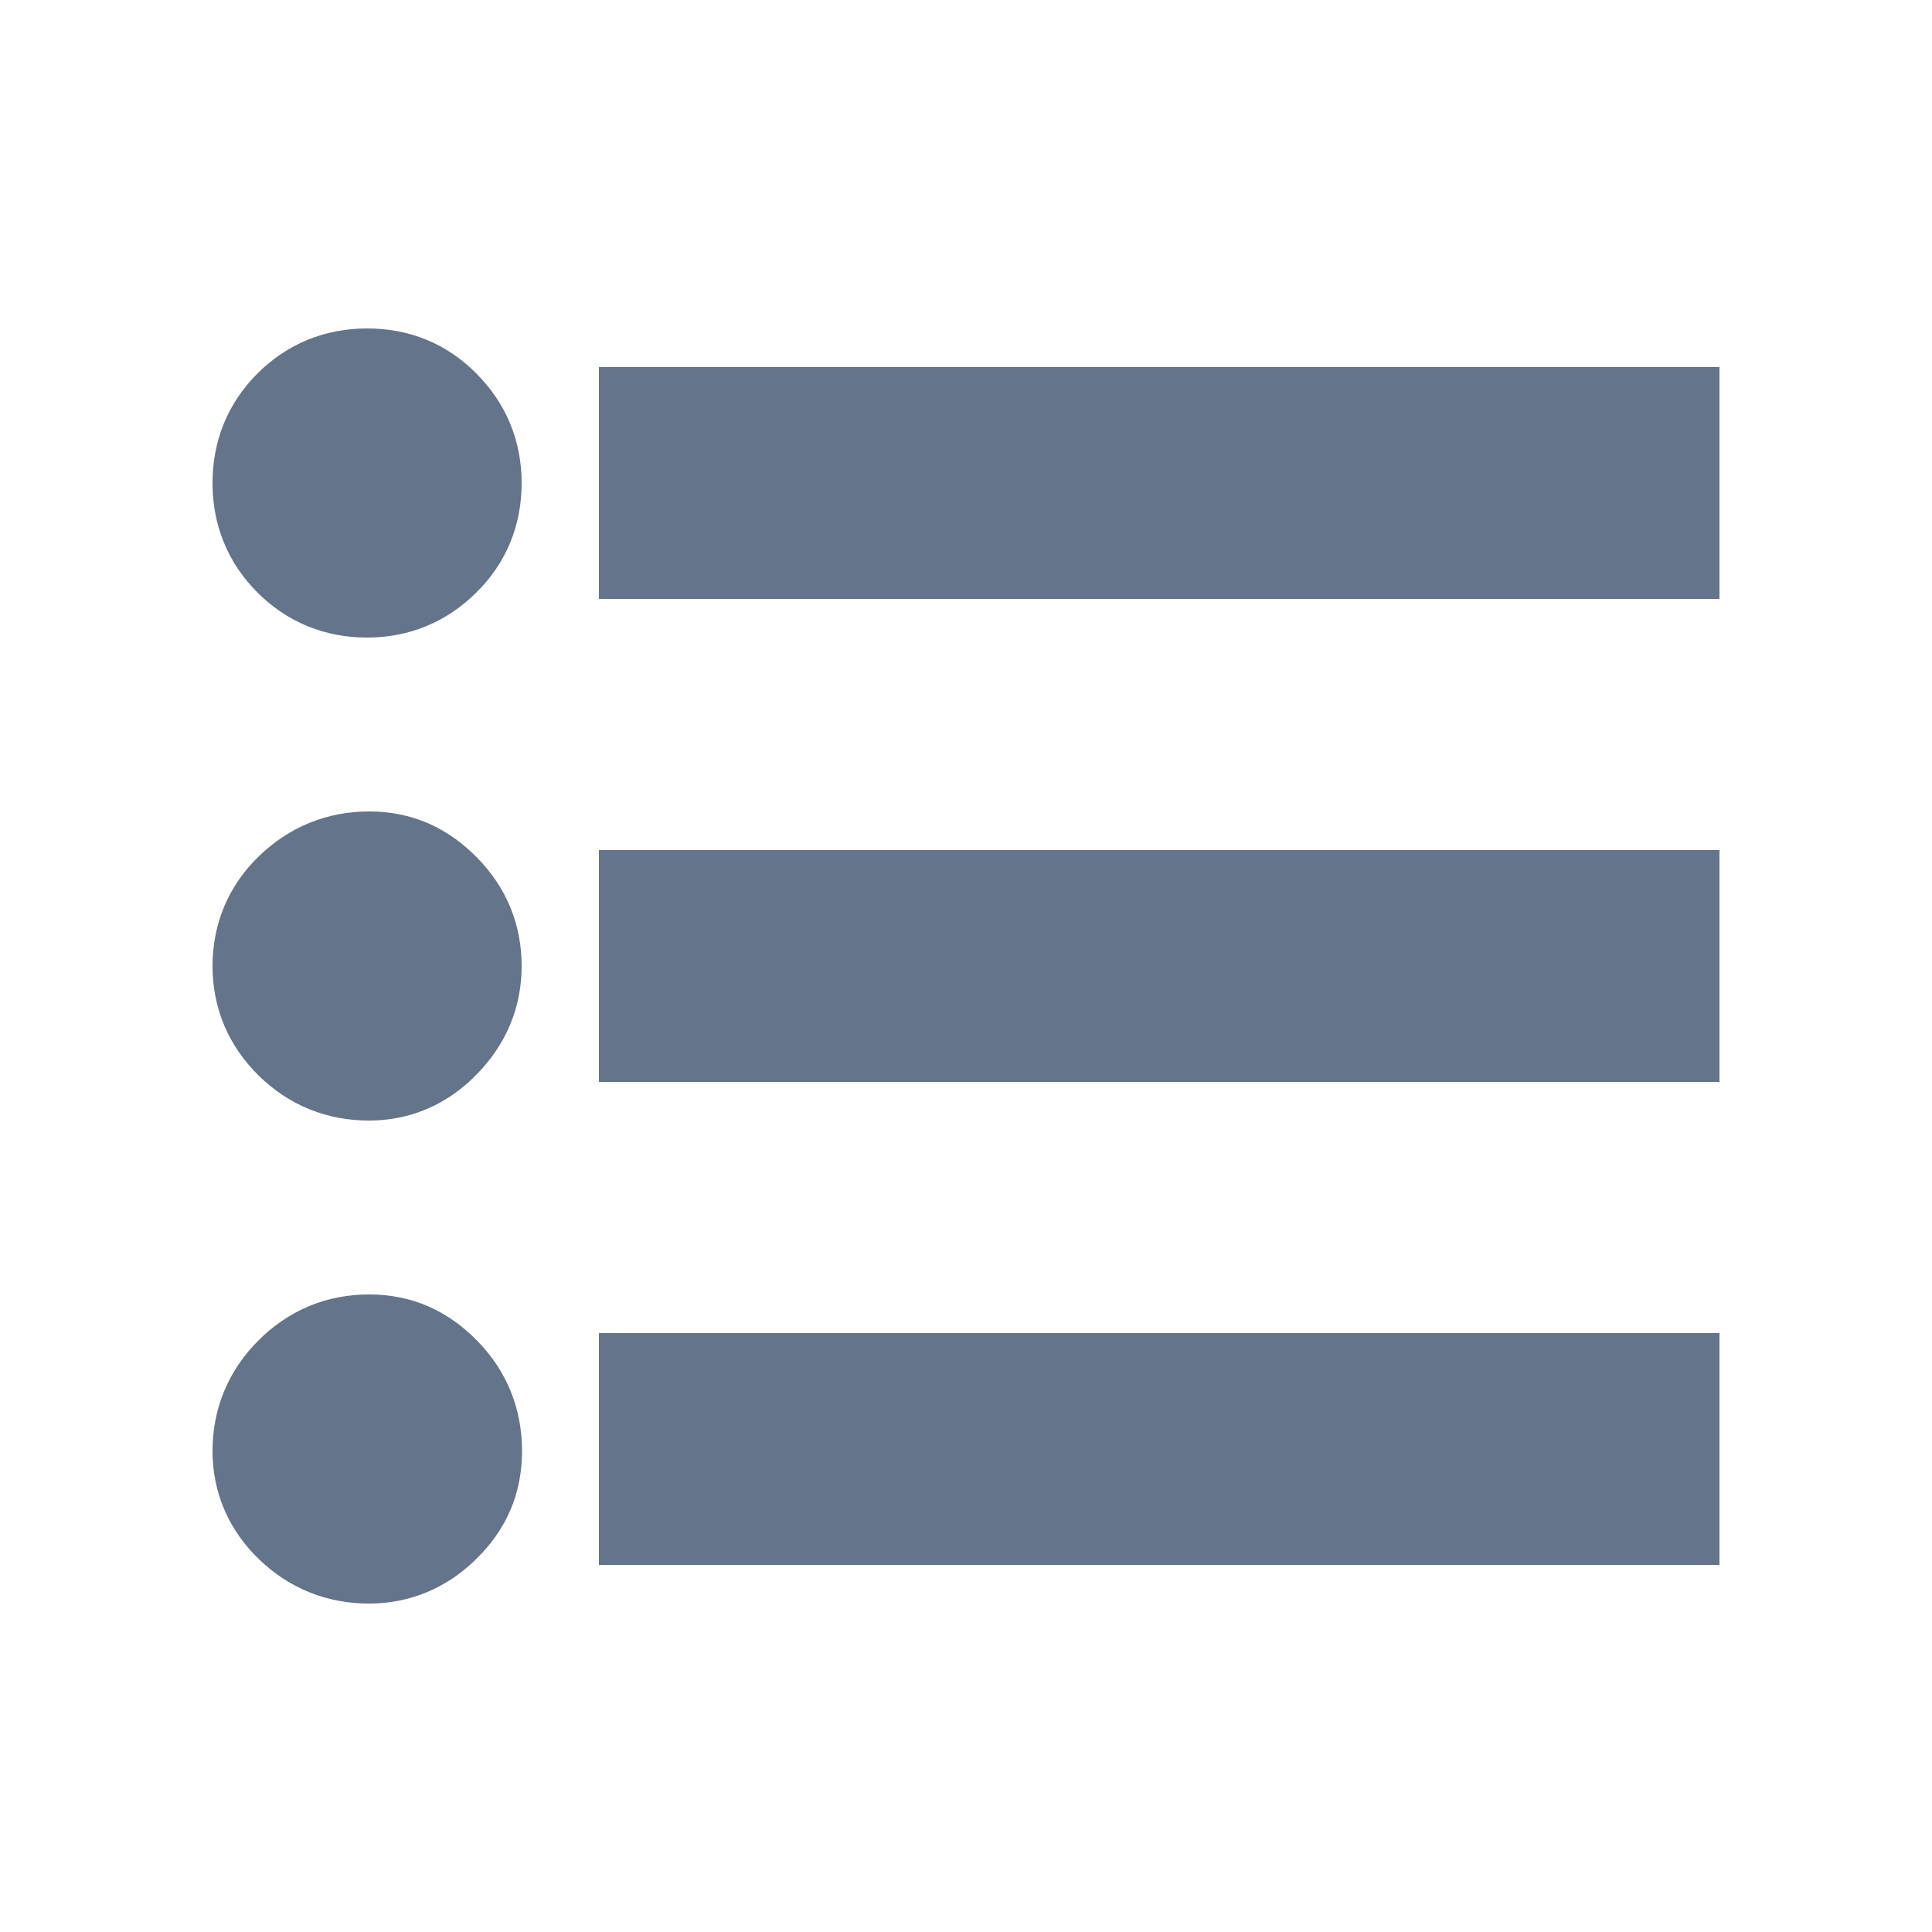 <?xml version="1.0" encoding="UTF-8"?><svg id="Capa_1" xmlns="http://www.w3.org/2000/svg" viewBox="0 0 50 50"><defs><style>.cls-1{fill:#64748b;stroke:#64748b;stroke-miterlimit:10;stroke-width:3px;}</style></defs><path class="cls-1" d="M9.55,40c-.7,0-1.3-.24-1.8-.72s-.75-1.06-.75-1.73c0-.7,.25-1.3,.75-1.8s1.1-.75,1.8-.75,1.24,.25,1.73,.75,.73,1.1,.73,1.8-.24,1.24-.73,1.72c-.48,.48-1.06,.73-1.73,.73Zm7.45-1v-3h26v3H17Zm-7.45-11.5c-.7,0-1.3-.24-1.8-.73s-.75-1.08-.75-1.77,.25-1.29,.75-1.77,1.1-.73,1.8-.73,1.24,.25,1.73,.75,.72,1.08,.72,1.75-.24,1.25-.73,1.75c-.48,.5-1.06,.75-1.72,.75Zm7.45-1v-3h26v3H17Zm-7.5-11.5c-.7,0-1.29-.24-1.78-.73-.48-.48-.72-1.07-.72-1.77s.24-1.29,.72-1.77c.48-.48,1.07-.73,1.78-.73s1.29,.24,1.77,.73c.48,.48,.73,1.07,.73,1.77s-.24,1.29-.73,1.77c-.48,.48-1.07,.73-1.77,.73Zm7.5-1v-3h26v3H17Z"/></svg>